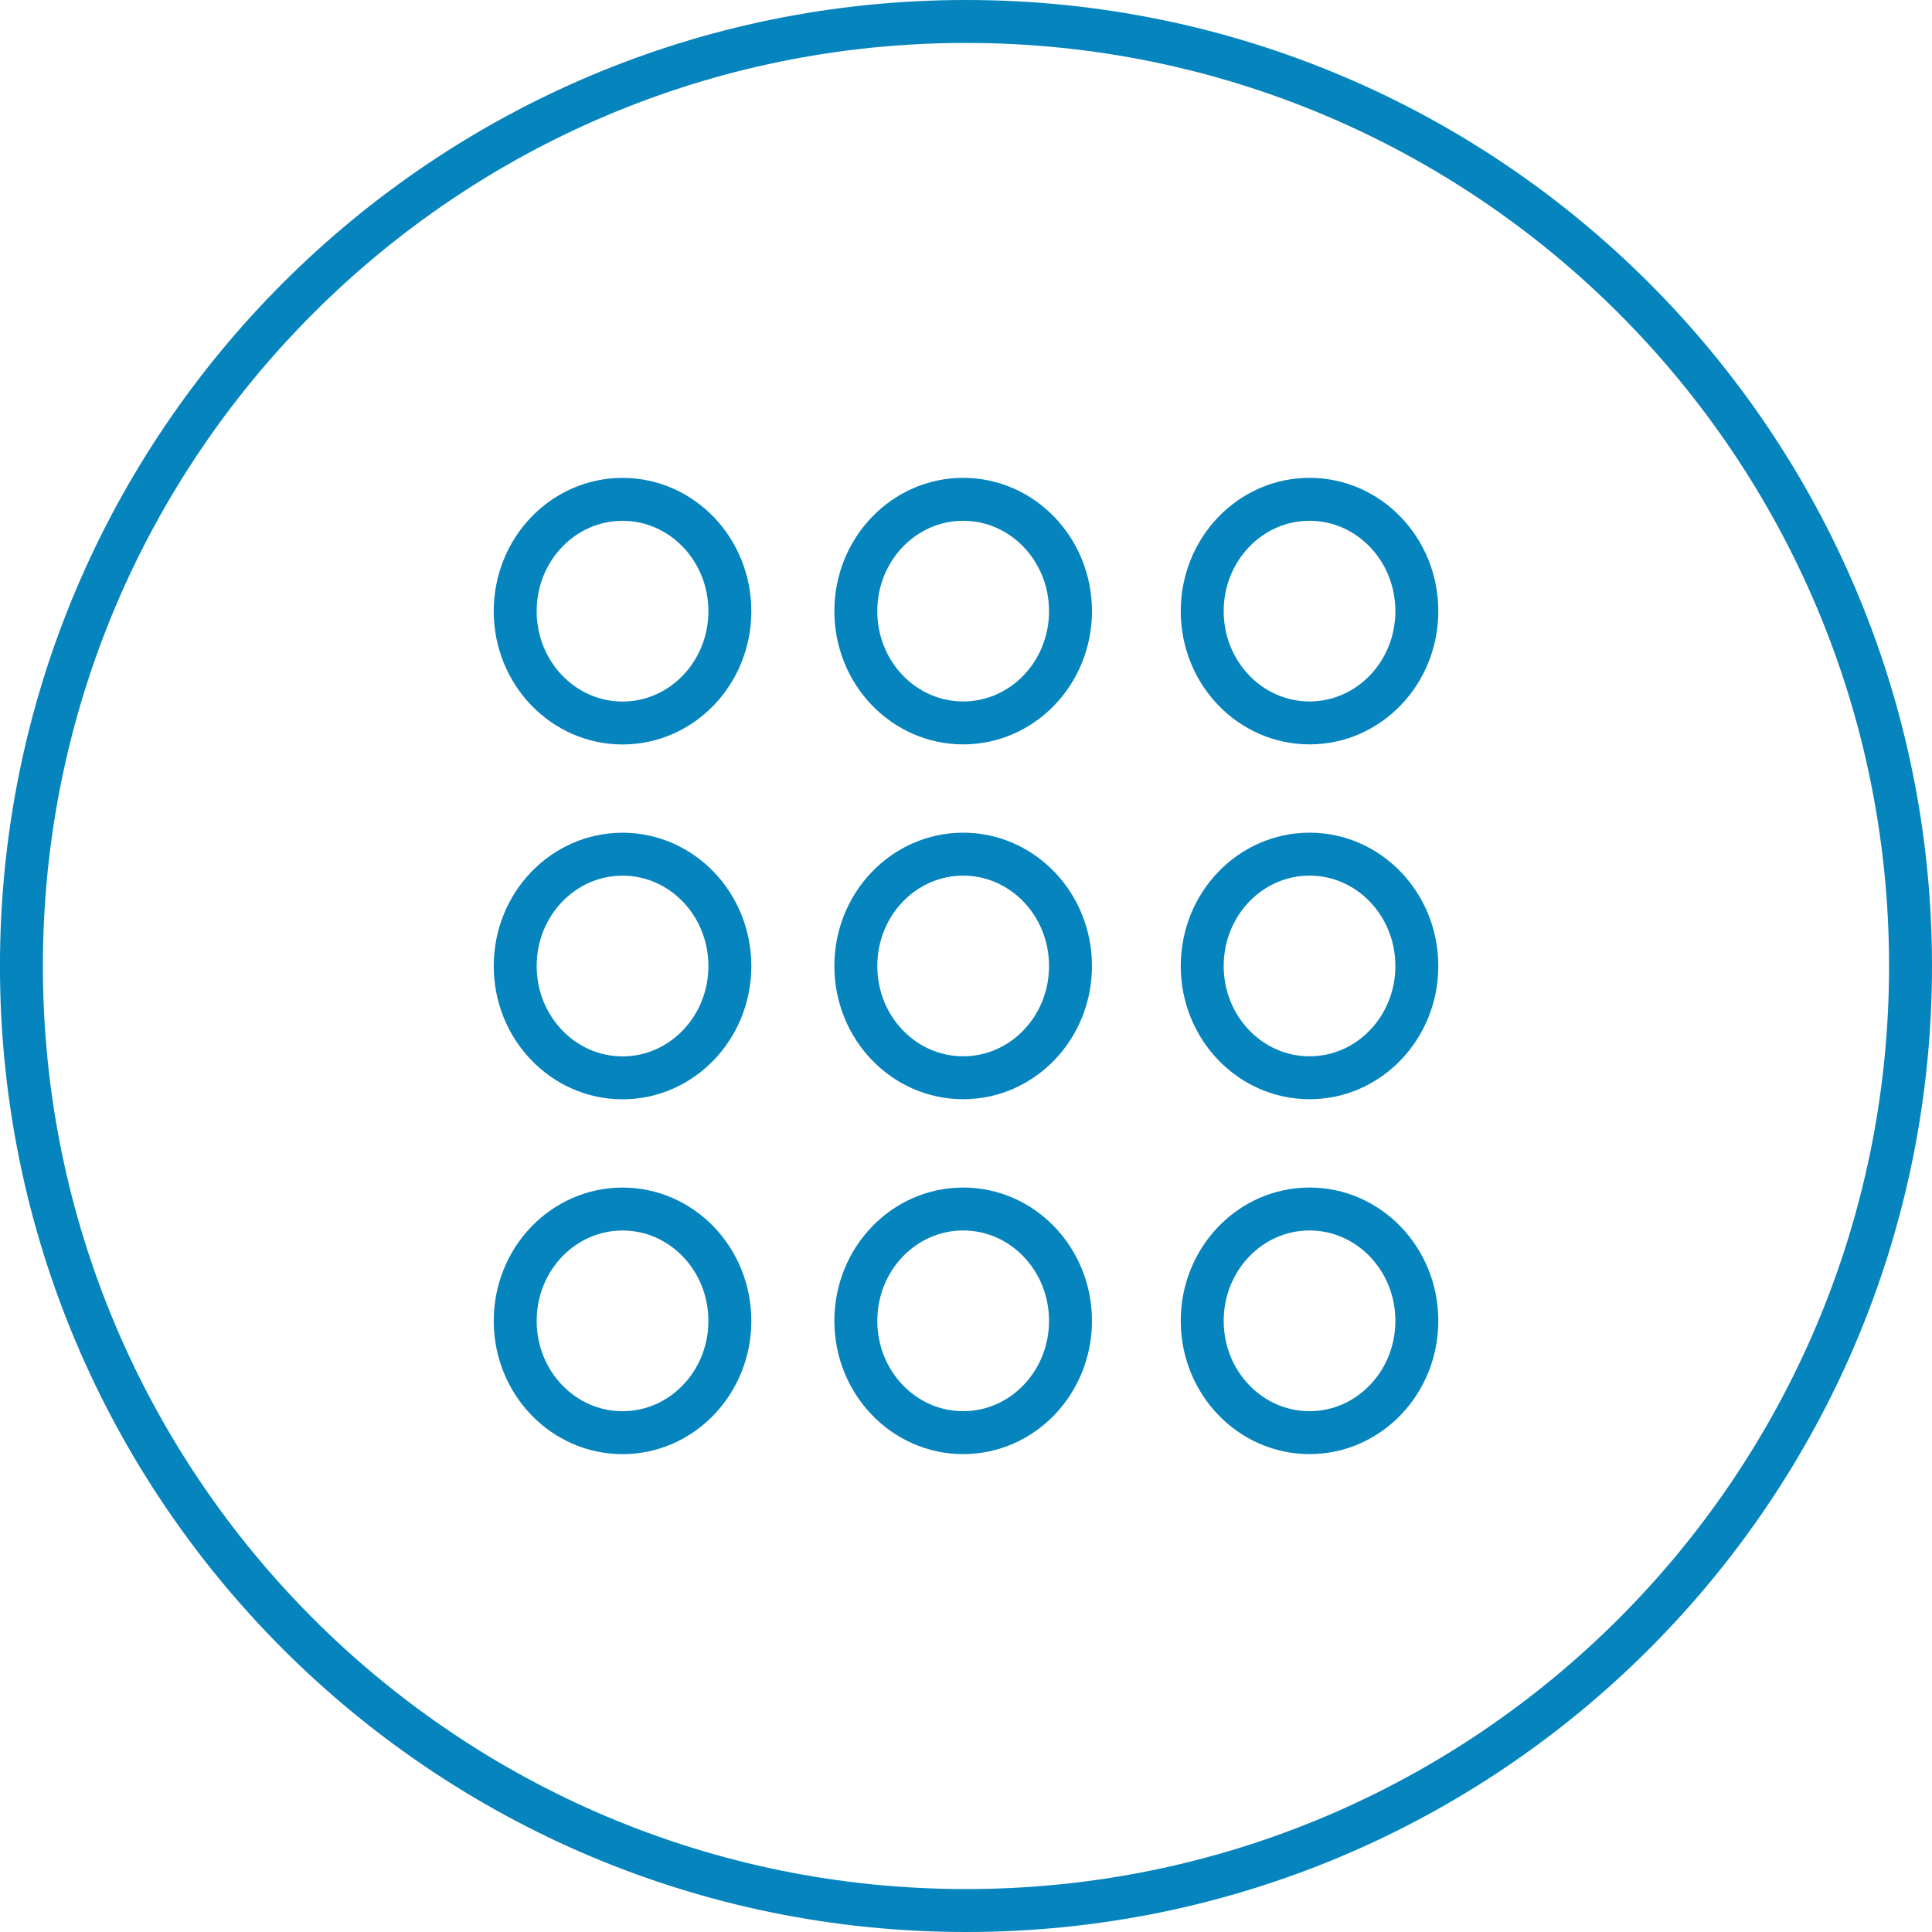 <?xml version="1.0" encoding="utf-8"?>
<!-- Generator: Adobe Illustrator 16.0.0, SVG Export Plug-In . SVG Version: 6.00 Build 0)  -->
<!DOCTYPE svg PUBLIC "-//W3C//DTD SVG 1.1//EN" "http://www.w3.org/Graphics/SVG/1.1/DTD/svg11.dtd">
<svg version="1.1" id="Layer_1" xmlns="http://www.w3.org/2000/svg" xmlns:xlink="http://www.w3.org/1999/xlink" x="0px" y="0px"
	 width="45px" height="45px" viewBox="0 0 45 45" enable-background="new 0 0 45 45" xml:space="preserve">
<g>
	<path fill-rule="evenodd" clip-rule="evenodd" fill="none" stroke="#0684BD" stroke-miterlimit="10" d="M22.5,0.5
		c12.15,0,22,9.851,22,22c0,12.151-9.851,22-22,22c-12.151,0-22.001-9.849-22.001-22C0.499,10.351,10.35,0.5,22.5,0.5z"/>
</g>
<g>
	<path fill-rule="evenodd" clip-rule="evenodd" fill="none" stroke="#0684BD" stroke-miterlimit="10" d="M14.5,28.161
		c1.381,0,2.5,1.165,2.5,2.605c0,1.438-1.119,2.604-2.5,2.604S12,32.205,12,30.767C12,29.326,13.118,28.161,14.5,28.161z"/>
</g>
<g>
	<path fill-rule="evenodd" clip-rule="evenodd" fill="none" stroke="#0684BD" stroke-miterlimit="10" d="M22.434,28.16
		c1.381,0,2.5,1.165,2.5,2.605c0,1.438-1.118,2.604-2.5,2.604s-2.5-1.165-2.5-2.604C19.934,29.325,21.053,28.16,22.434,28.16z"/>
</g>
<g>
	<path fill-rule="evenodd" clip-rule="evenodd" fill="none" stroke="#0684BD" stroke-miterlimit="10" d="M30.502,28.16
		c1.381,0,2.499,1.165,2.499,2.605c0,1.438-1.118,2.604-2.499,2.604c-1.382,0-2.5-1.165-2.5-2.604
		C28.002,29.325,29.12,28.16,30.502,28.16z"/>
</g>
<g>
	<path fill-rule="evenodd" clip-rule="evenodd" fill="none" stroke="#0684BD" stroke-miterlimit="10" d="M14.5,19.896
		c1.381,0,2.5,1.165,2.5,2.605c0,1.438-1.119,2.604-2.5,2.604S12,23.939,12,22.501C12,21.061,13.118,19.896,14.5,19.896z"/>
</g>
<g>
	<path fill-rule="evenodd" clip-rule="evenodd" fill="none" stroke="#0684BD" stroke-miterlimit="10" d="M22.434,19.895
		c1.381,0,2.5,1.165,2.5,2.605c0,1.439-1.118,2.603-2.5,2.603s-2.5-1.164-2.5-2.603C19.934,21.06,21.053,19.895,22.434,19.895z"/>
</g>
<g>
	<path fill-rule="evenodd" clip-rule="evenodd" fill="none" stroke="#0684BD" stroke-miterlimit="10" d="M30.502,19.895
		c1.381,0,2.499,1.165,2.499,2.605c0,1.439-1.118,2.603-2.499,2.603c-1.382,0-2.5-1.164-2.5-2.603
		C28.002,21.06,29.12,19.895,30.502,19.895z"/>
</g>
<g>
	<path fill-rule="evenodd" clip-rule="evenodd" fill="none" stroke="#0684BD" stroke-miterlimit="10" d="M14.5,11.631
		c1.381,0,2.5,1.165,2.5,2.605c0,1.438-1.119,2.604-2.5,2.604S12,15.674,12,14.236C12,12.796,13.118,11.631,14.5,11.631z"/>
</g>
<g>
	<path fill-rule="evenodd" clip-rule="evenodd" fill="none" stroke="#0684BD" stroke-miterlimit="10" d="M22.434,11.63
		c1.381,0,2.5,1.165,2.5,2.605c0,1.439-1.118,2.603-2.5,2.603s-2.5-1.164-2.5-2.603C19.934,12.795,21.053,11.63,22.434,11.63z"/>
</g>
<g>
	<path fill-rule="evenodd" clip-rule="evenodd" fill="none" stroke="#0684BD" stroke-miterlimit="10" d="M30.502,11.63
		c1.381,0,2.499,1.165,2.499,2.605c0,1.439-1.118,2.603-2.499,2.603c-1.382,0-2.5-1.164-2.5-2.603
		C28.002,12.795,29.12,11.63,30.502,11.63z"/>
</g>
</svg>
